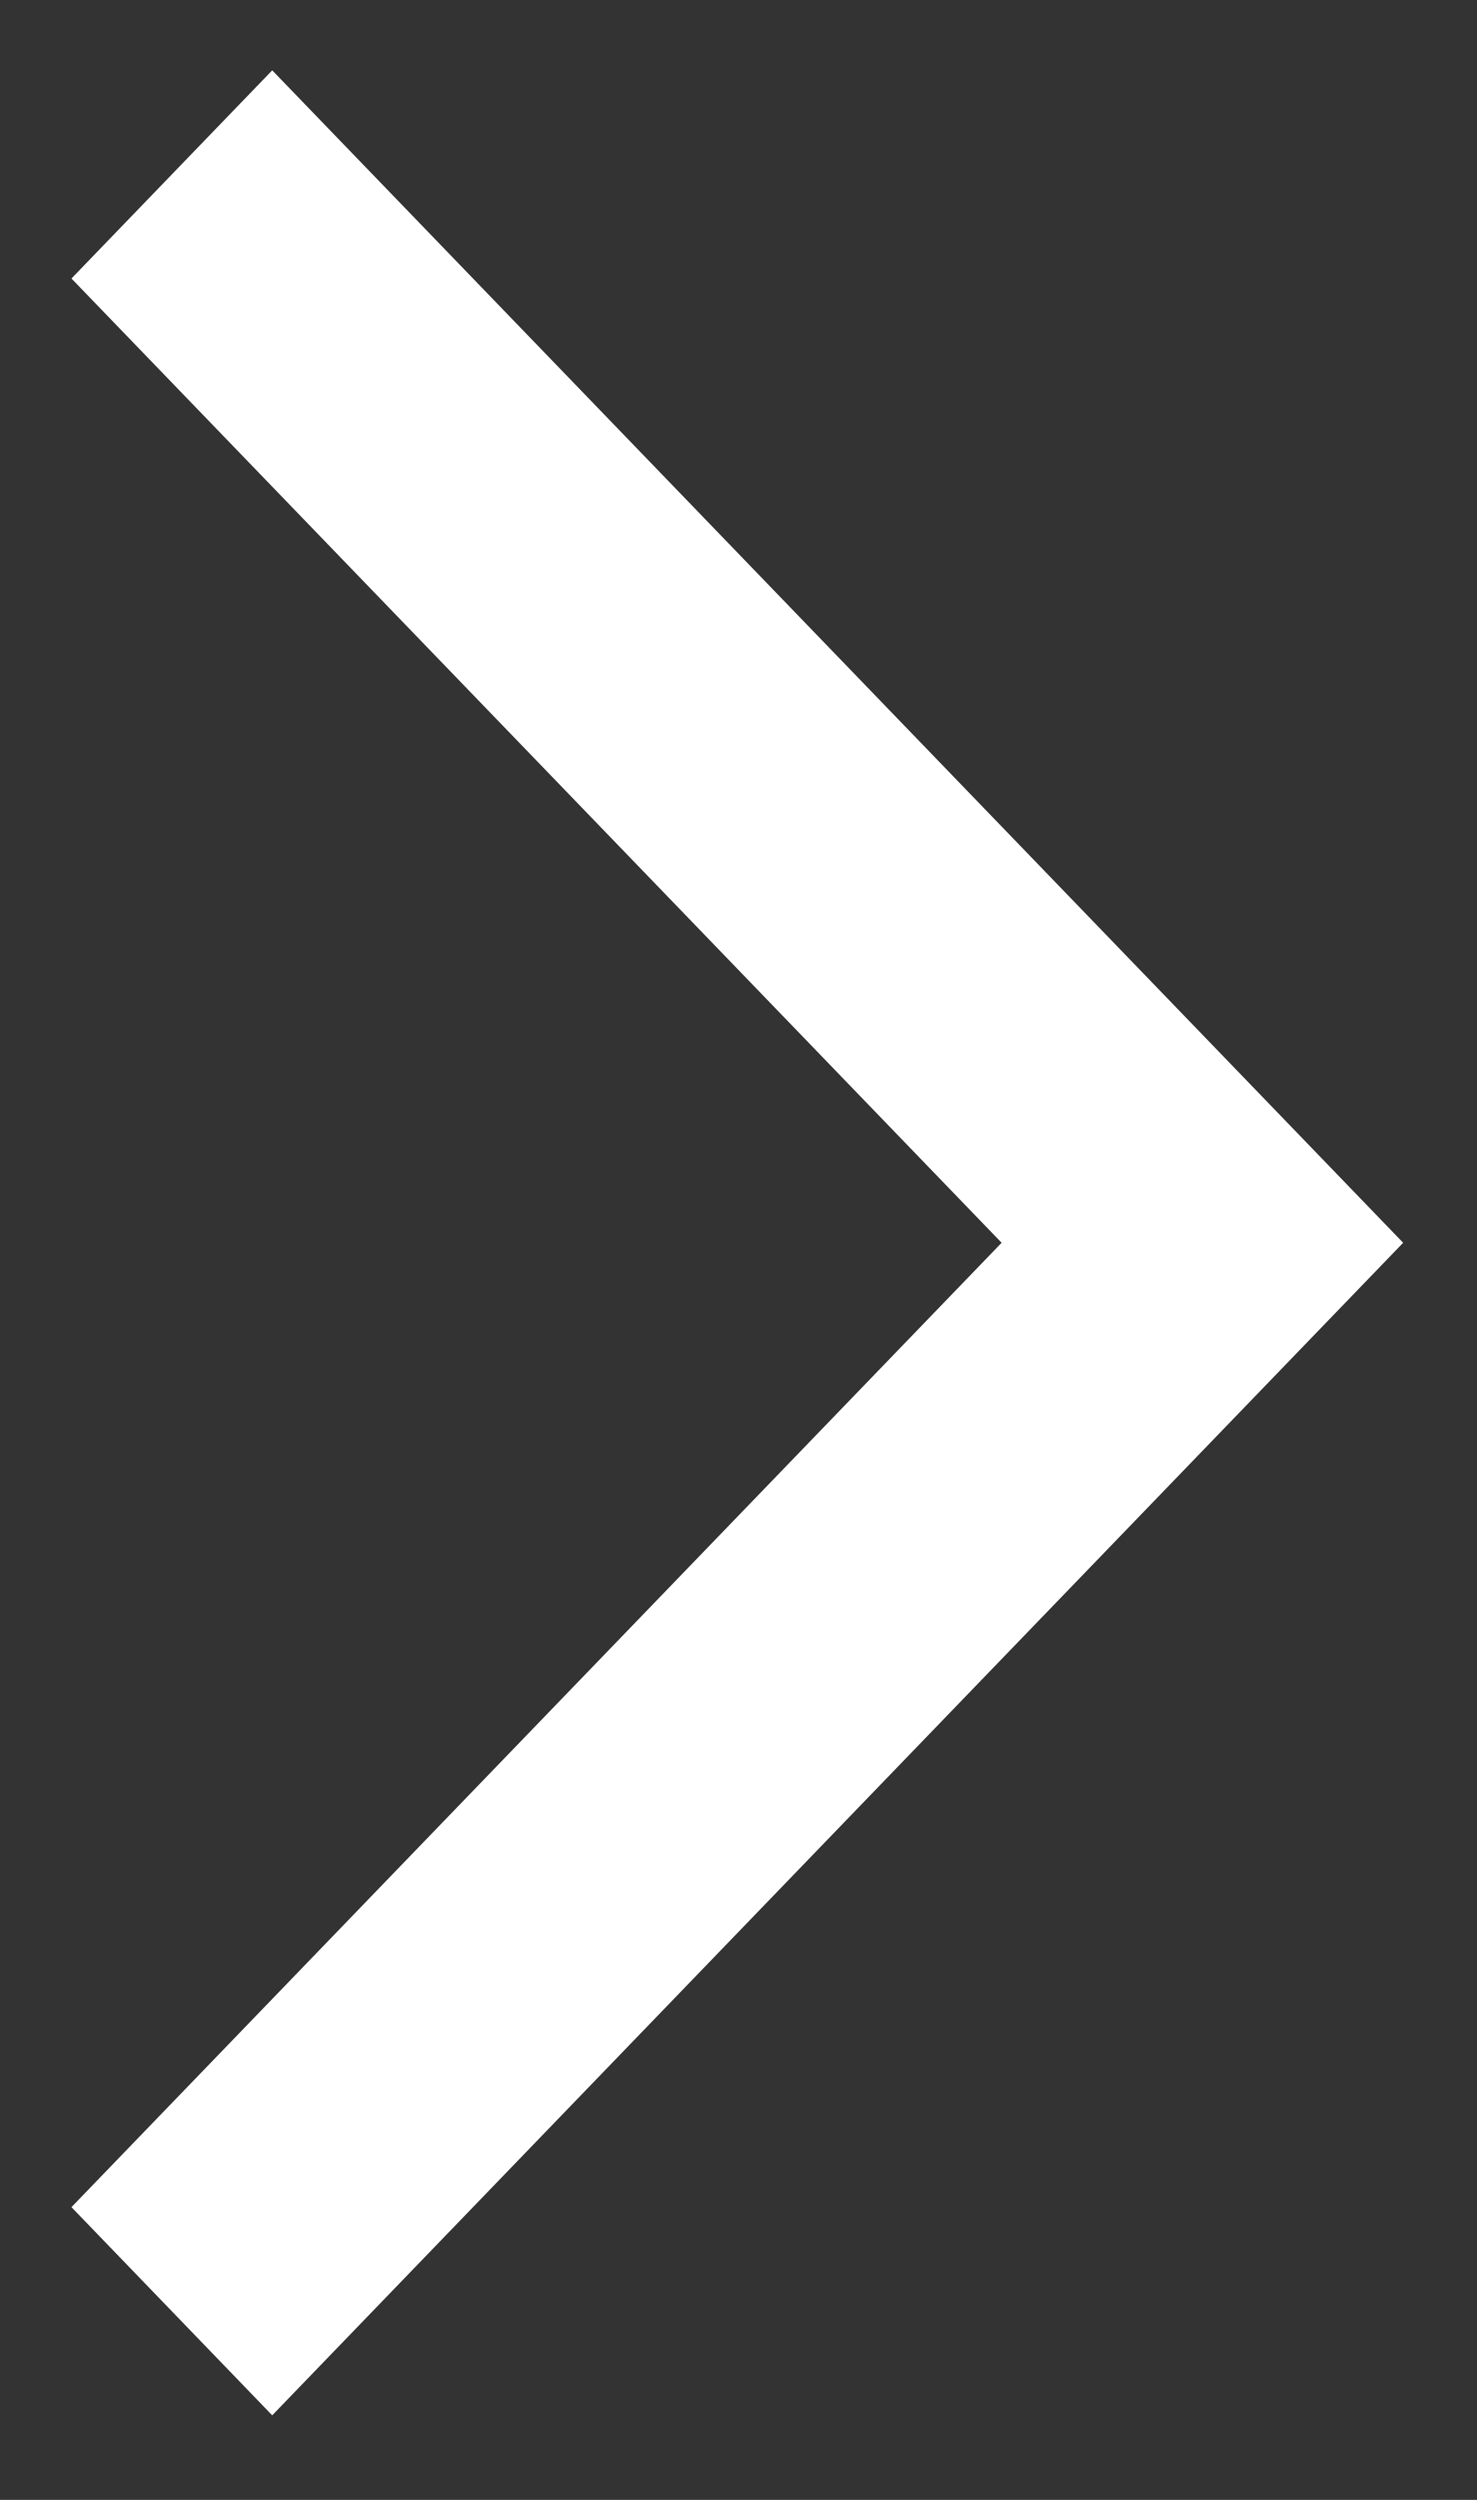 <svg width="13" height="22" viewBox="0 0 13 22" fill="none" xmlns="http://www.w3.org/2000/svg">
<rect x="0" y="0" width="13" height="22" fill="#333333" stroke="none"/>
<path d="M2.396 0.619L12.35 10.937L2.396 21.256L0.629 19.424L8.816 10.937L0.629 2.451L2.396 0.619Z" fill="white"/>
</svg>
